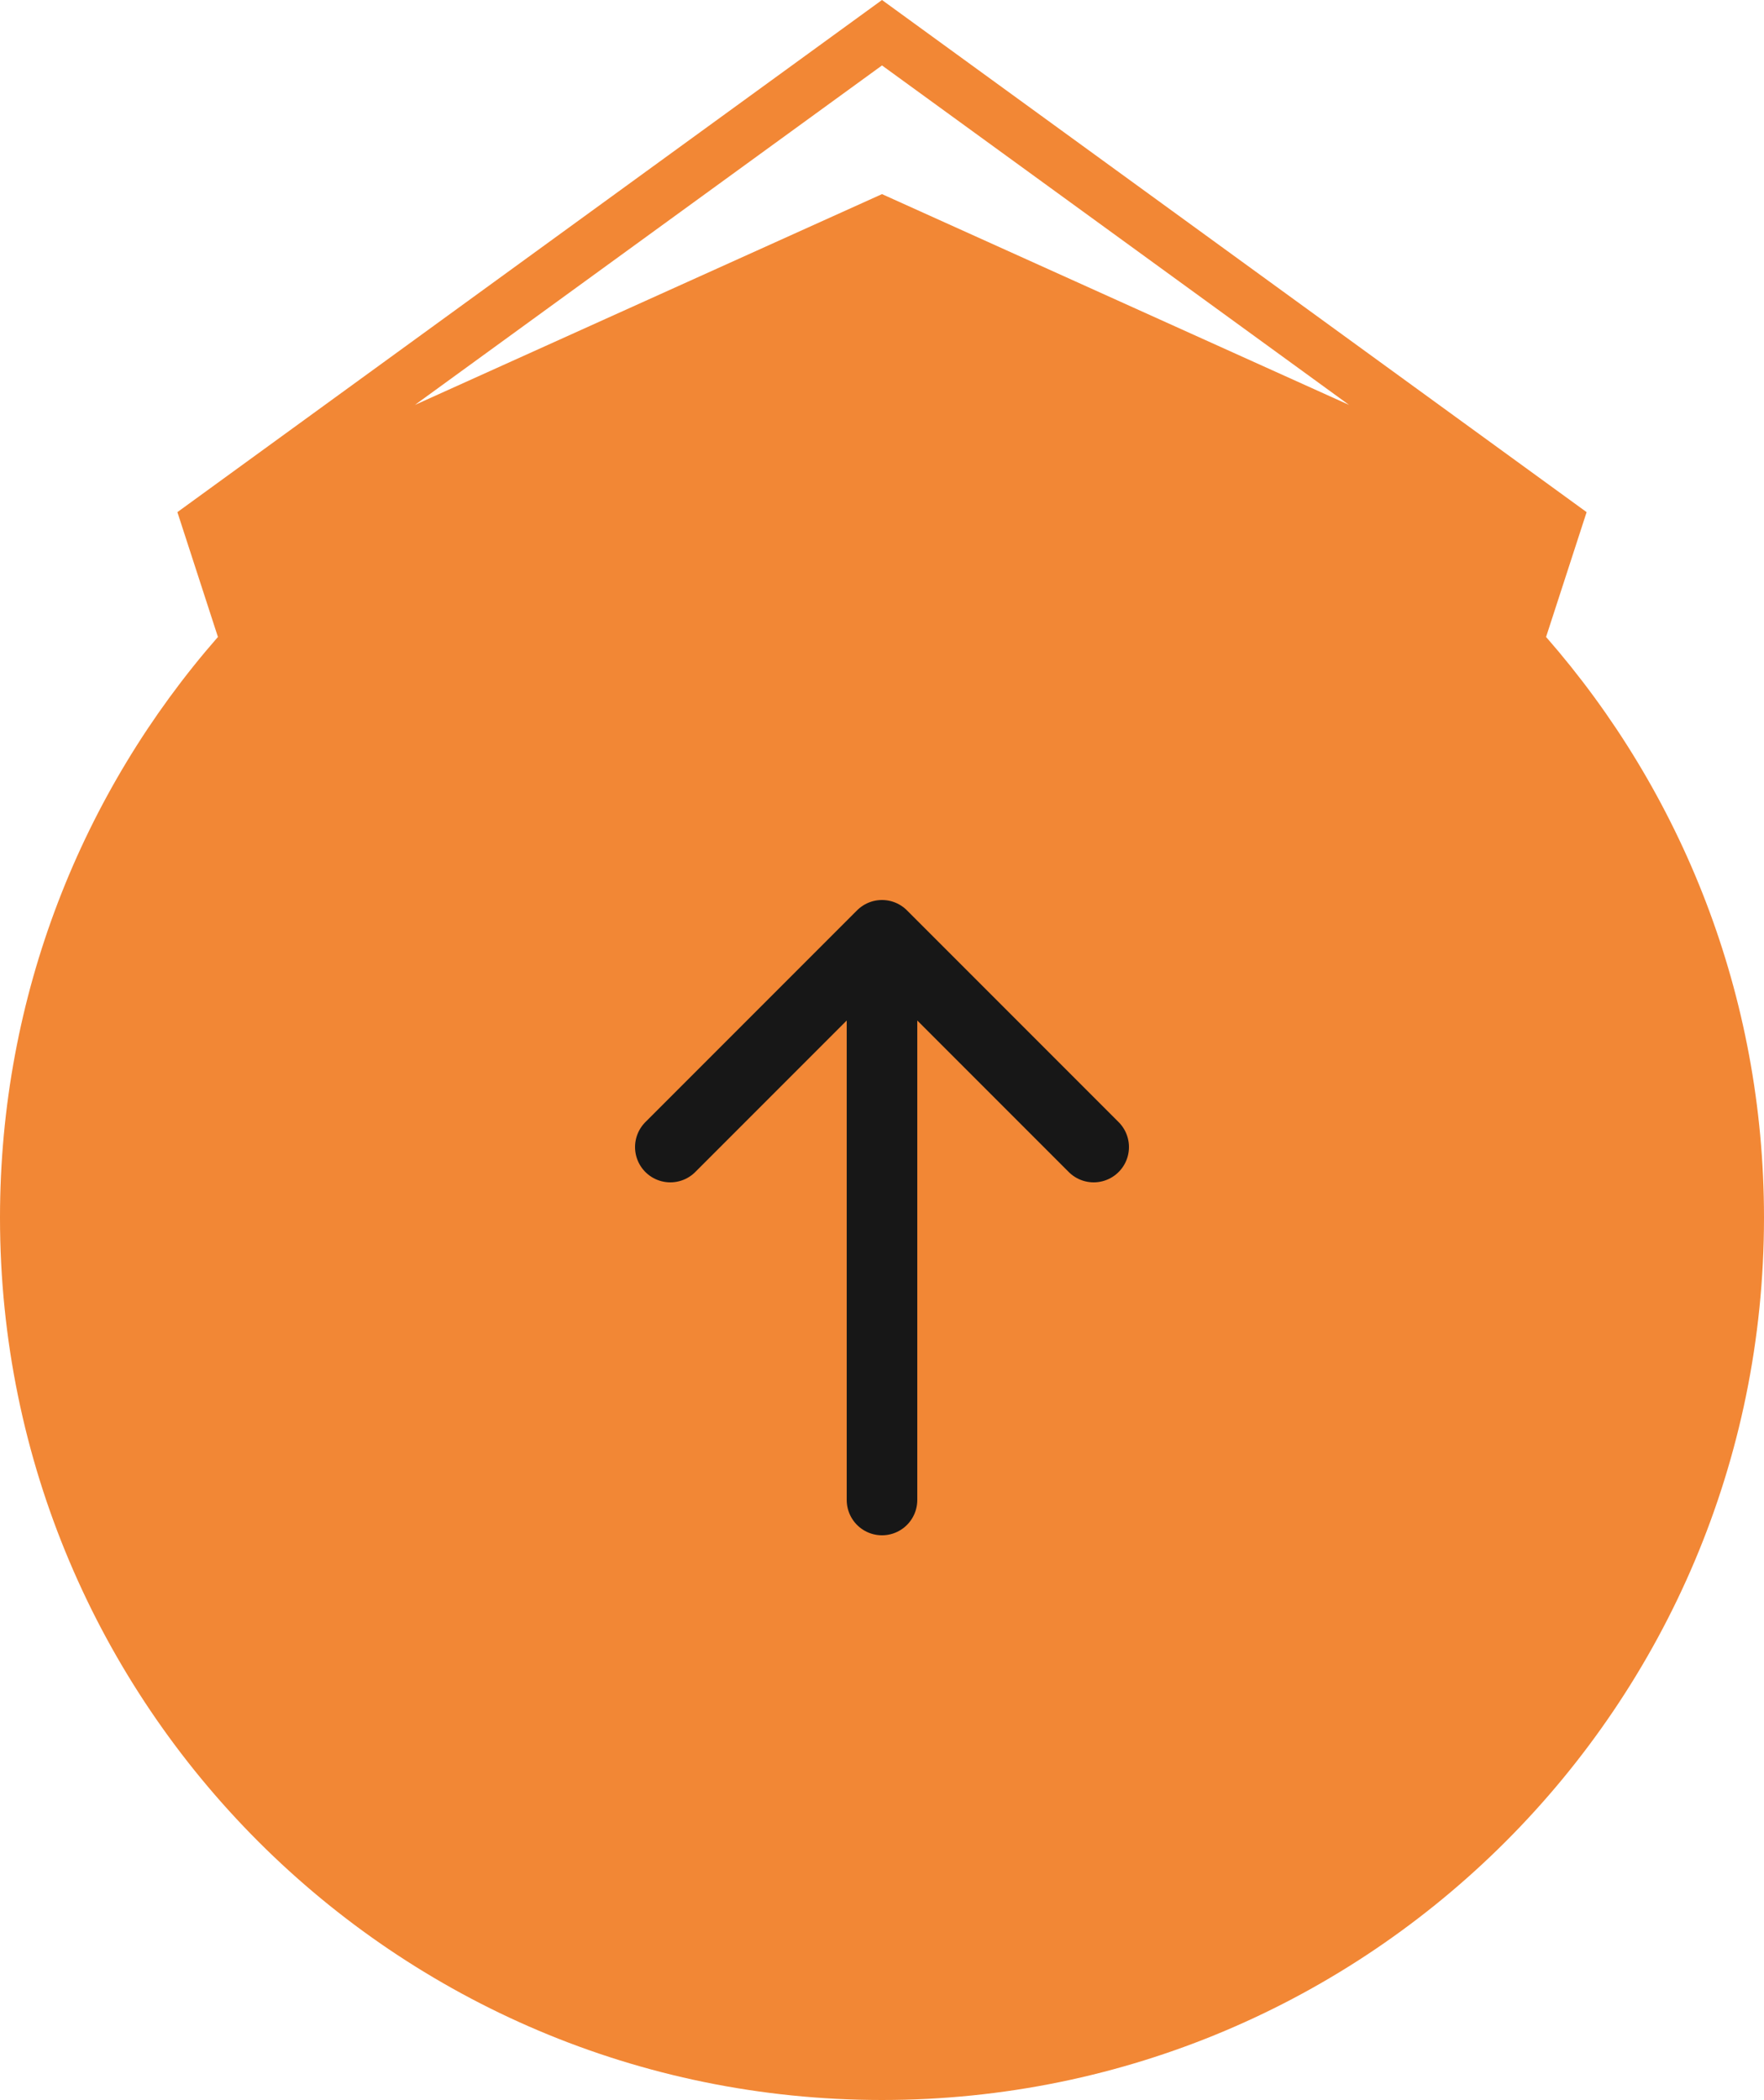 <svg width="100" height="119" viewBox="0 0 100 119" fill="none" xmlns="http://www.w3.org/2000/svg">
<path fill-rule="evenodd" clip-rule="evenodd" d="M76.479 22.946L50 11L23.521 22.946L50 3.708L76.479 22.946ZM10.056 29.021L12.354 36.094C4.661 44.887 0 56.399 0 69C0 96.614 22.386 119 50 119C77.614 119 100 96.614 100 69C100 56.399 95.339 44.887 87.646 36.094L89.944 29.021L50 0L10.056 29.021Z" fill="#F28735"/>
<path d="M50 85V53M50 53L38 65M50 53L62 65" stroke="#171717" stroke-width="4" stroke-linecap="round" stroke-linejoin="round"/>
</svg>
